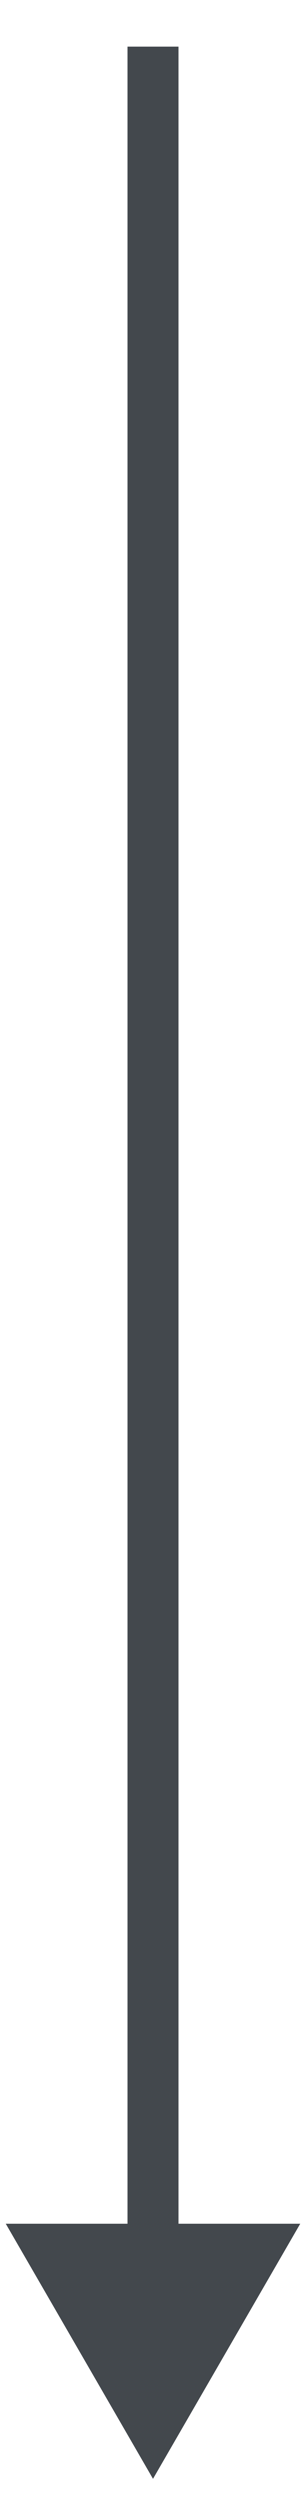 <svg width="6" height="49" viewBox="0 0 6 49" fill="none" xmlns="http://www.w3.org/2000/svg">
<path d="M3.5 1.414L3.5 0.914L2.5 0.914L2.5 1.414L3.5 1.414ZM3 48.586L5.887 43.586L0.113 43.586L3 48.586ZM2.5 1.414L2.5 44.086L3.5 44.086L3.5 1.414L2.5 1.414Z" fill="#43484D"/>
</svg>
